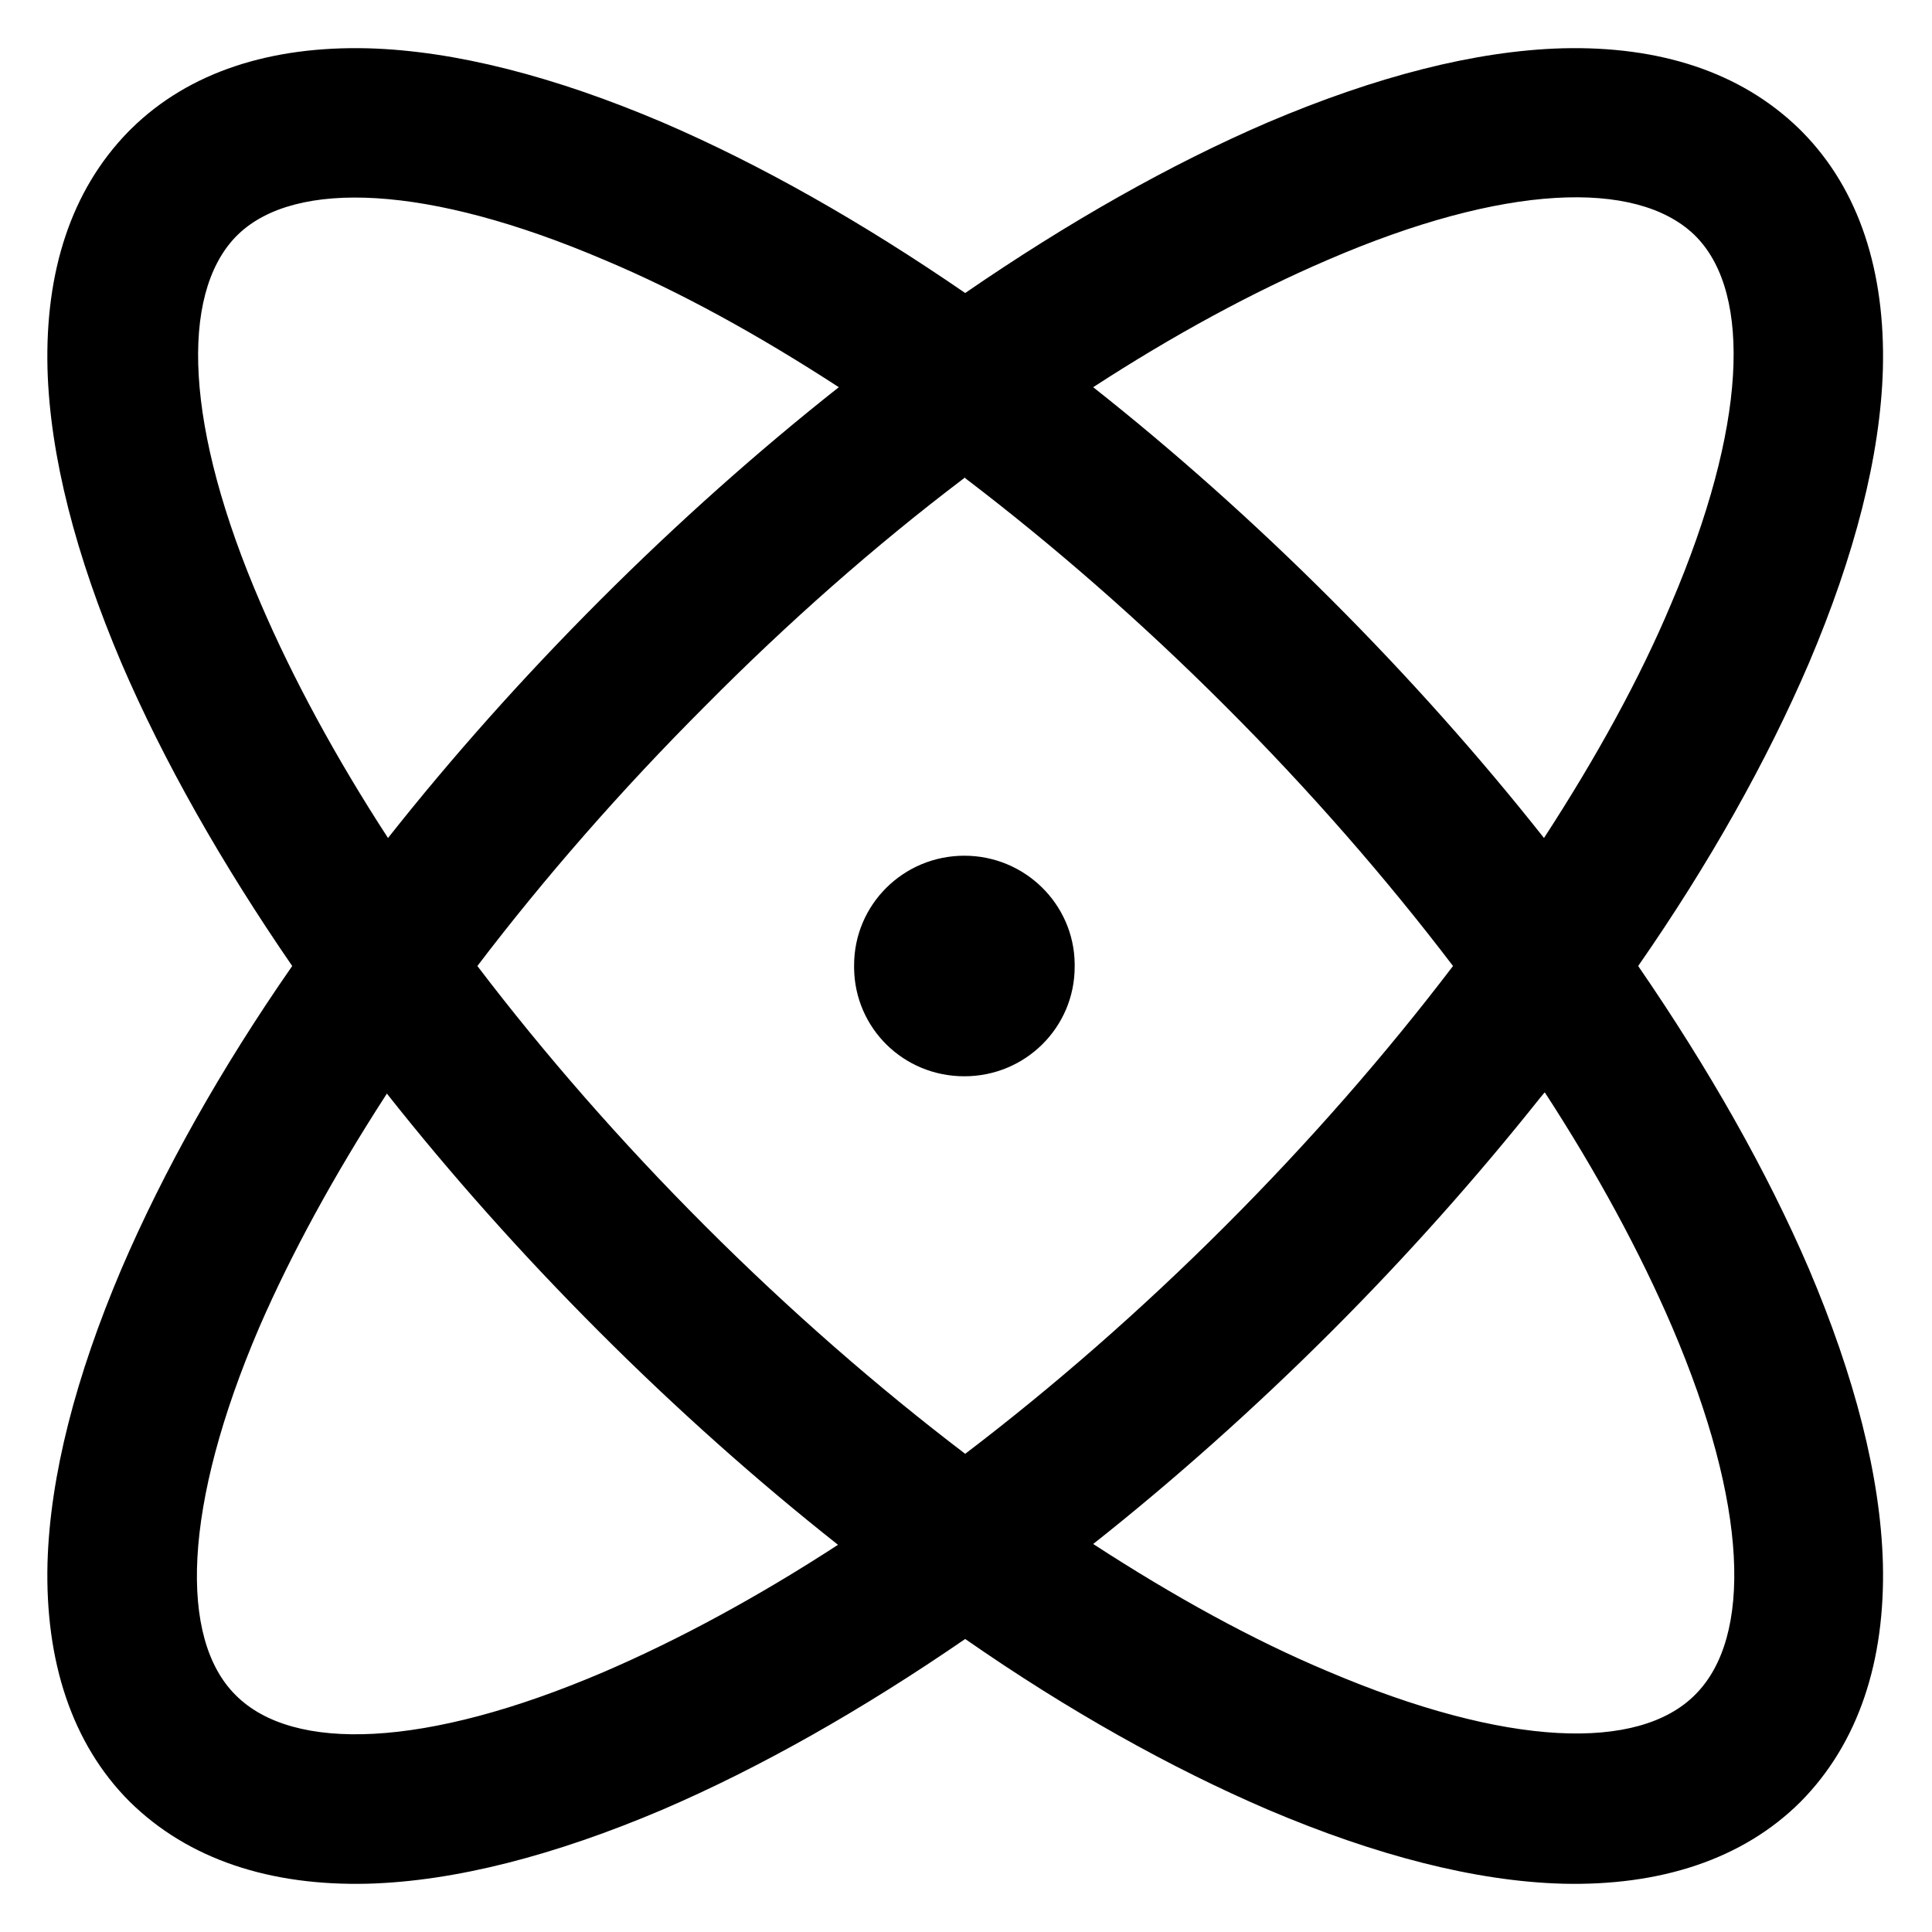 <?xml version="1.0" encoding="UTF-8"?>
<svg id="_图层_1" data-name="图层 1" xmlns="http://www.w3.org/2000/svg" viewBox="0 0 24 24">
  <path d="M22.35,1.6l.02,.02,.02,.02c.71,.72,1.03,1.74,1,2.94-.03,1.08-.35,2.32-.92,3.66-.52,1.21-1.23,2.48-2.12,3.76,.88,1.28,1.6,2.55,2.12,3.76,.57,1.34,.89,2.58,.92,3.66,.03,1.21-.3,2.23-1.02,2.96-.72,.72-1.75,1.05-2.96,1.02-1.08-.03-2.32-.35-3.66-.92-1.21-.52-2.48-1.23-3.76-2.12-1.28,.88-2.55,1.6-3.76,2.12-1.34,.57-2.58,.89-3.66,.92-1.21,.03-2.23-.3-2.96-1.02-.72-.72-1.05-1.75-1.02-2.96,.03-1.08,.35-2.32,.92-3.66,.52-1.21,1.23-2.48,2.12-3.76-.88-1.28-1.6-2.55-2.12-3.76-.57-1.34-.89-2.58-.92-3.66-.03-1.2,.29-2.21,1-2.94l.02-.02,.02-.02c.72-.71,1.74-1.03,2.94-1,1.08,.03,2.32,.35,3.66,.92,1.21,.52,2.48,1.24,3.76,2.12,1.28-.88,2.55-1.6,3.76-2.12,1.34-.57,2.58-.89,3.66-.92,1.2-.03,2.21,.29,2.94,1ZM4.81,13.58l-.02,.03c-.64,.99-1.17,1.96-1.57,2.88-.95,2.22-1,3.87-.29,4.57,.71,.71,2.35,.66,4.57-.29,.93-.4,1.91-.93,2.91-1.58-1-.79-2-1.68-2.96-2.64-.96-.96-1.85-1.96-2.64-2.96Zm14.37,0l-.05,.06c-.78,.98-1.65,1.96-2.59,2.9s-1.96,1.85-2.96,2.64c1,.65,1.98,1.19,2.91,1.58,2.23,.95,3.87,1,4.57,.29,.71-.71,.66-2.35-.29-4.57-.4-.93-.93-1.91-1.58-2.91Zm-7.19-7.65l-.04,.03c-1.08,.82-2.16,1.77-3.19,2.81-1.05,1.05-2,2.14-2.83,3.23,.83,1.09,1.78,2.18,2.83,3.23,1.05,1.05,2.14,2,3.23,2.83,1.09-.83,2.18-1.78,3.23-2.83,1.05-1.05,2-2.14,2.83-3.23-.83-1.09-1.78-2.18-2.83-3.23-1.05-1.05-2.14-2-3.23-2.83Zm-.01,4.7c.75,0,1.36,.6,1.37,1.34v.02s0,.02,0,.02c0,.75-.61,1.36-1.37,1.36s-1.36-.6-1.37-1.34v-.02s0-.02,0-.02c0-.75,.61-1.36,1.37-1.36ZM2.96,2.91l-.02,.02-.02,.02c-.68,.72-.63,2.35,.32,4.55,.4,.93,.93,1.91,1.58,2.91,.79-1,1.68-2,2.64-2.96,.96-.96,1.96-1.85,2.96-2.64-1-.65-1.98-1.19-2.91-1.58-2.2-.94-3.84-1-4.55-.32h0Zm13.53,.32c-.93,.4-1.91,.93-2.91,1.58,1,.79,2,1.68,2.96,2.64,.96,.96,1.85,1.96,2.64,2.96,.65-1,1.19-1.98,1.58-2.91,.94-2.2,1-3.84,.32-4.55l-.02-.02-.02-.02c-.72-.68-2.35-.63-4.55,.32Z"/>
</svg>